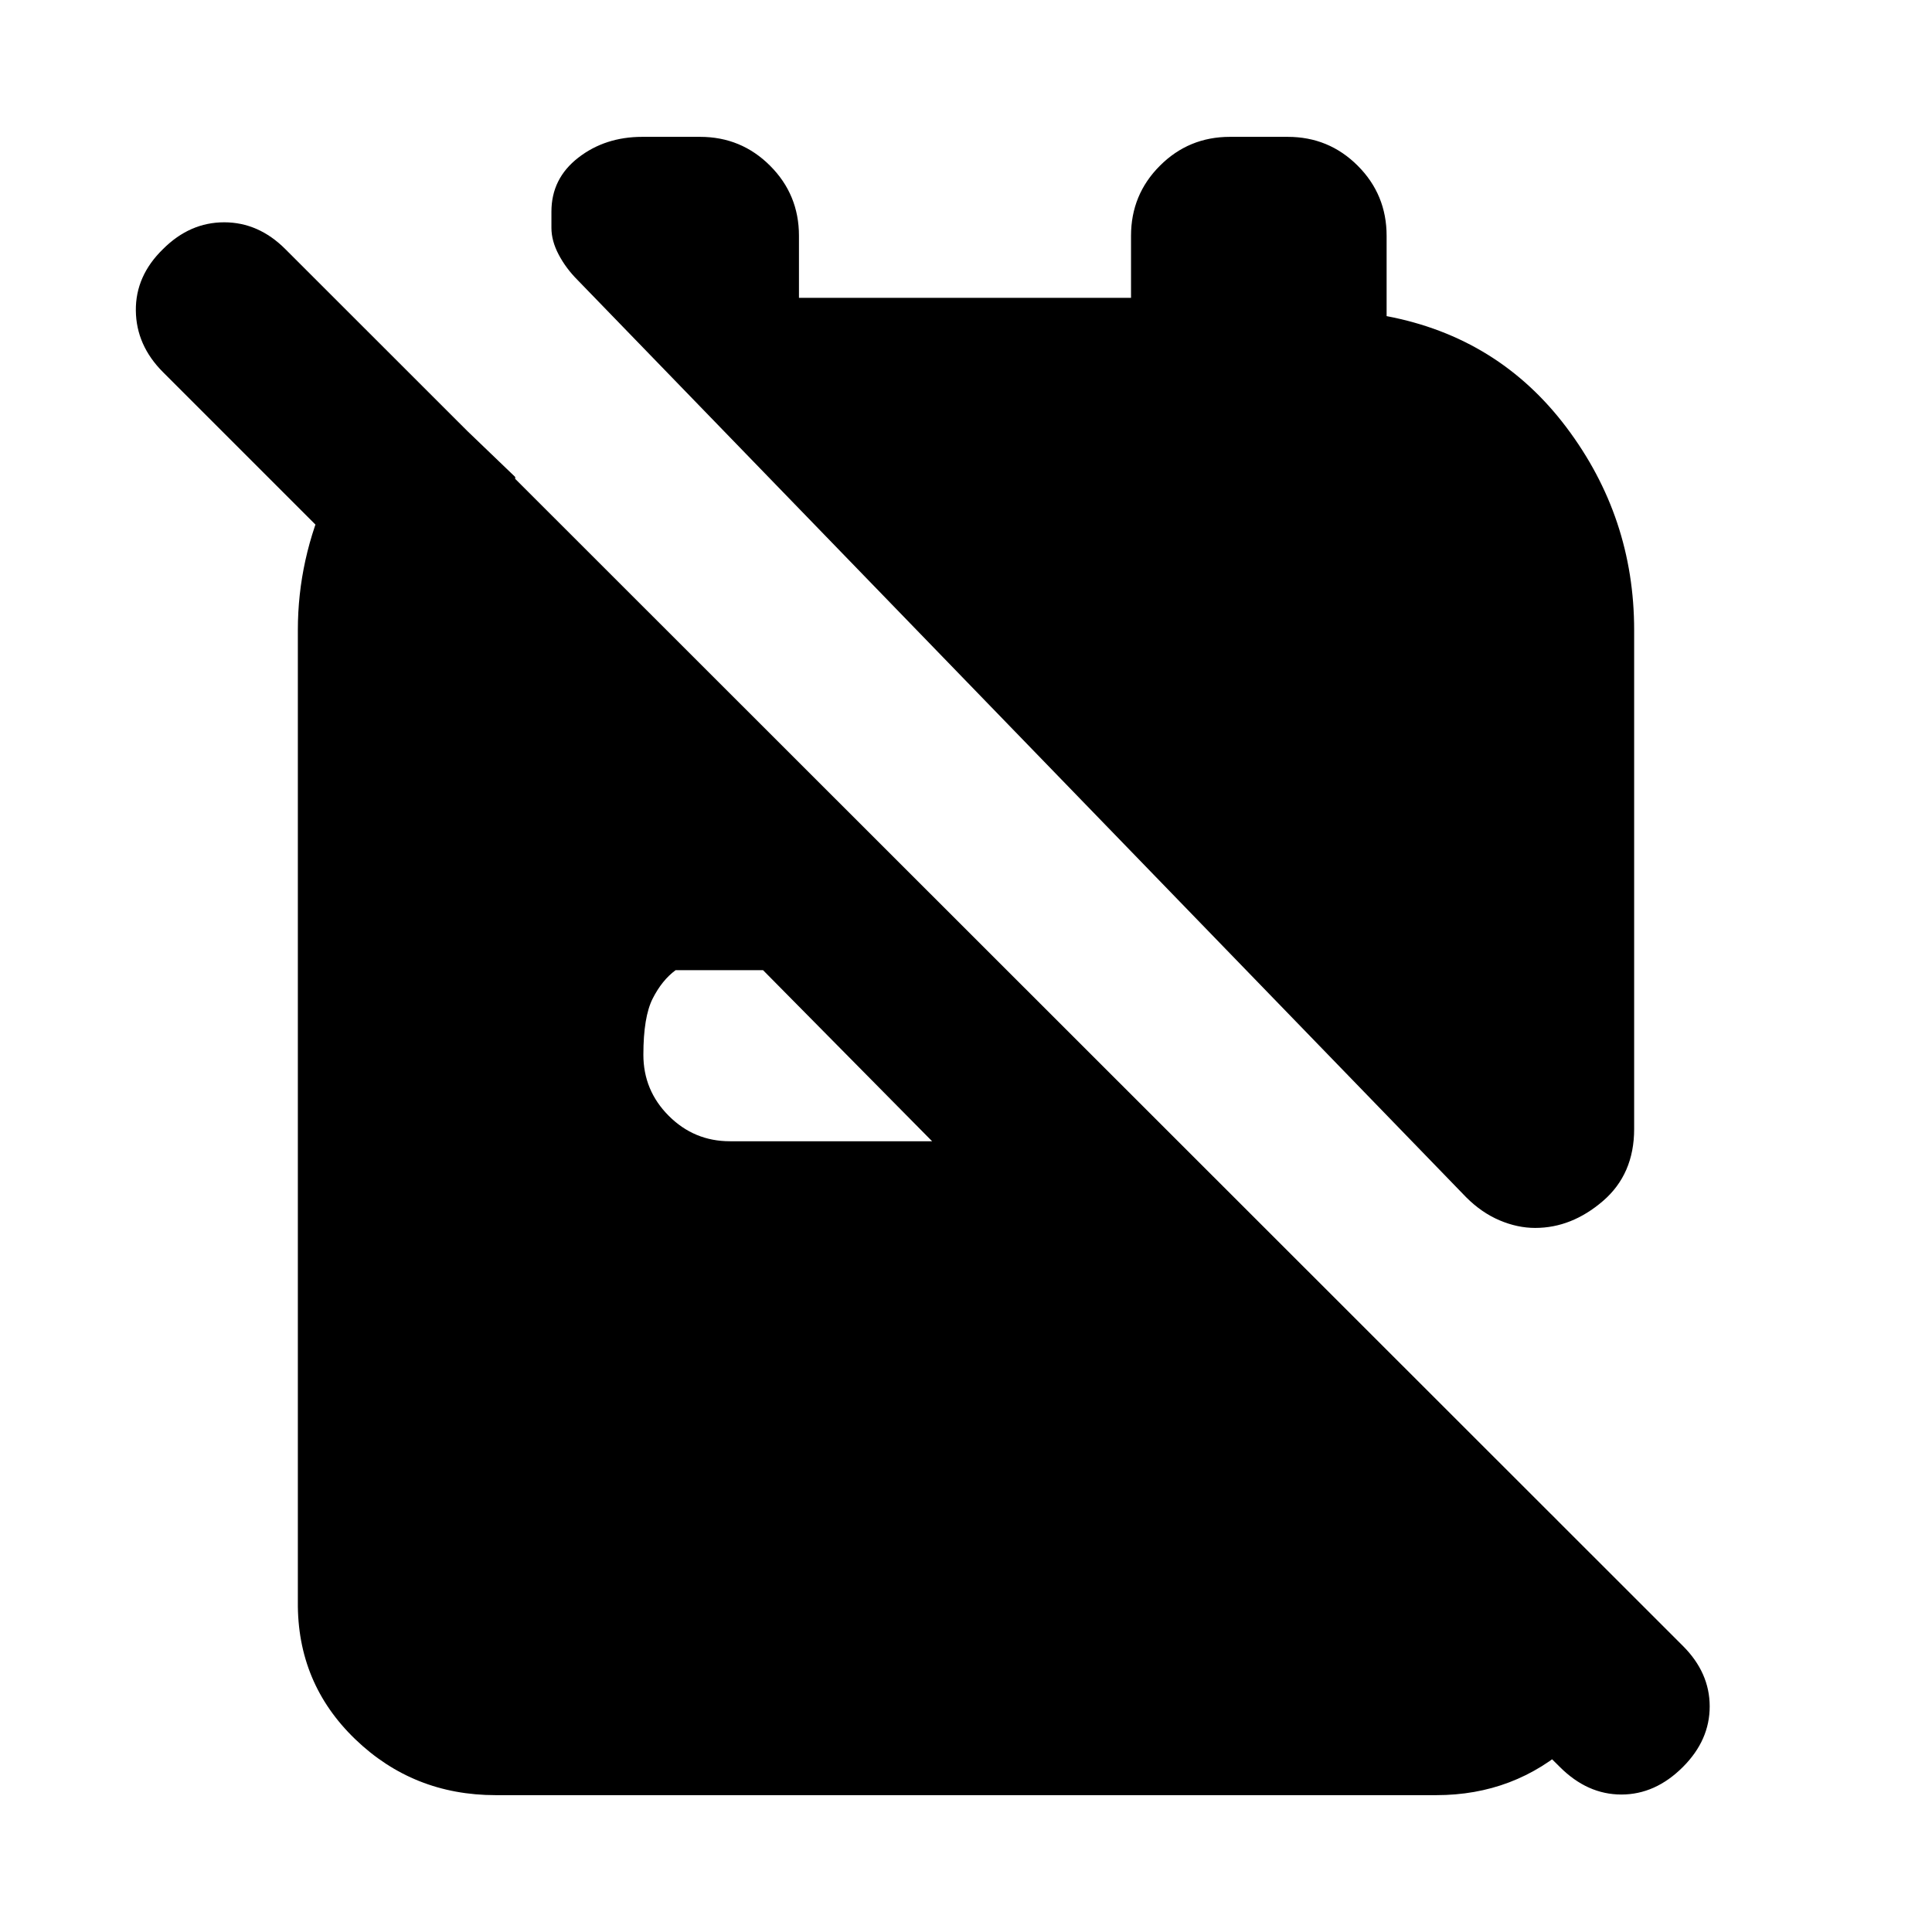<svg xmlns="http://www.w3.org/2000/svg" height="24" viewBox="0 -960 960 960" width="24"><path d="M762.84-349.85q-8.84 0-17.76-3.8-8.93-3.81-16.54-11.43L287.08-820.77q-5.85-5.84-9.46-12.69-3.62-6.85-3.62-13.31v-8.07q0-16.47 13.35-26.81Q300.69-892 319.16-892h28.69q20.46 0 34.8 14.35Q397-863.31 397-842.84V-812h165v-30.84q0-20.47 14.35-34.81Q590.69-892 611.15-892h28.69q20.47 0 34.81 14.35Q689-863.31 689-842.84v39.92q55.61 10.54 89.31 55.23Q812-703 812-646.92V-399q0 22.46-15.54 35.81-15.54 13.34-33.62 13.34ZM246.31-68q-40.92 0-69.81-27.81-28.88-27.81-28.5-68.34v-482.77q0-35.31 15.04-68.19 15.04-32.89 42.88-55.97L256-723v122.92l-175-175q-13.31-13.31-13.5-30.57-.19-17.27 13.5-30.58 13.31-13.31 30.39-13.31 17.07 0 30.38 13.31l694.46 694.08q13.31 13.3 13.31 30.07T836.23-82q-13.69 13.69-30.58 13.69-16.88 0-30.57-13.69L648.54-207.54h122.3L812-166v8.46Q809-119 780.81-93.5 752.61-68 713.69-68H246.31Zm216.85-324.92-84-85h-43.47q-6.77 5-11.38 14.11-4.62 9.12-4.62 27.89 0 17.77 12.62 30.38 12.61 12.62 30.38 12.62h100.47Z"/></svg>